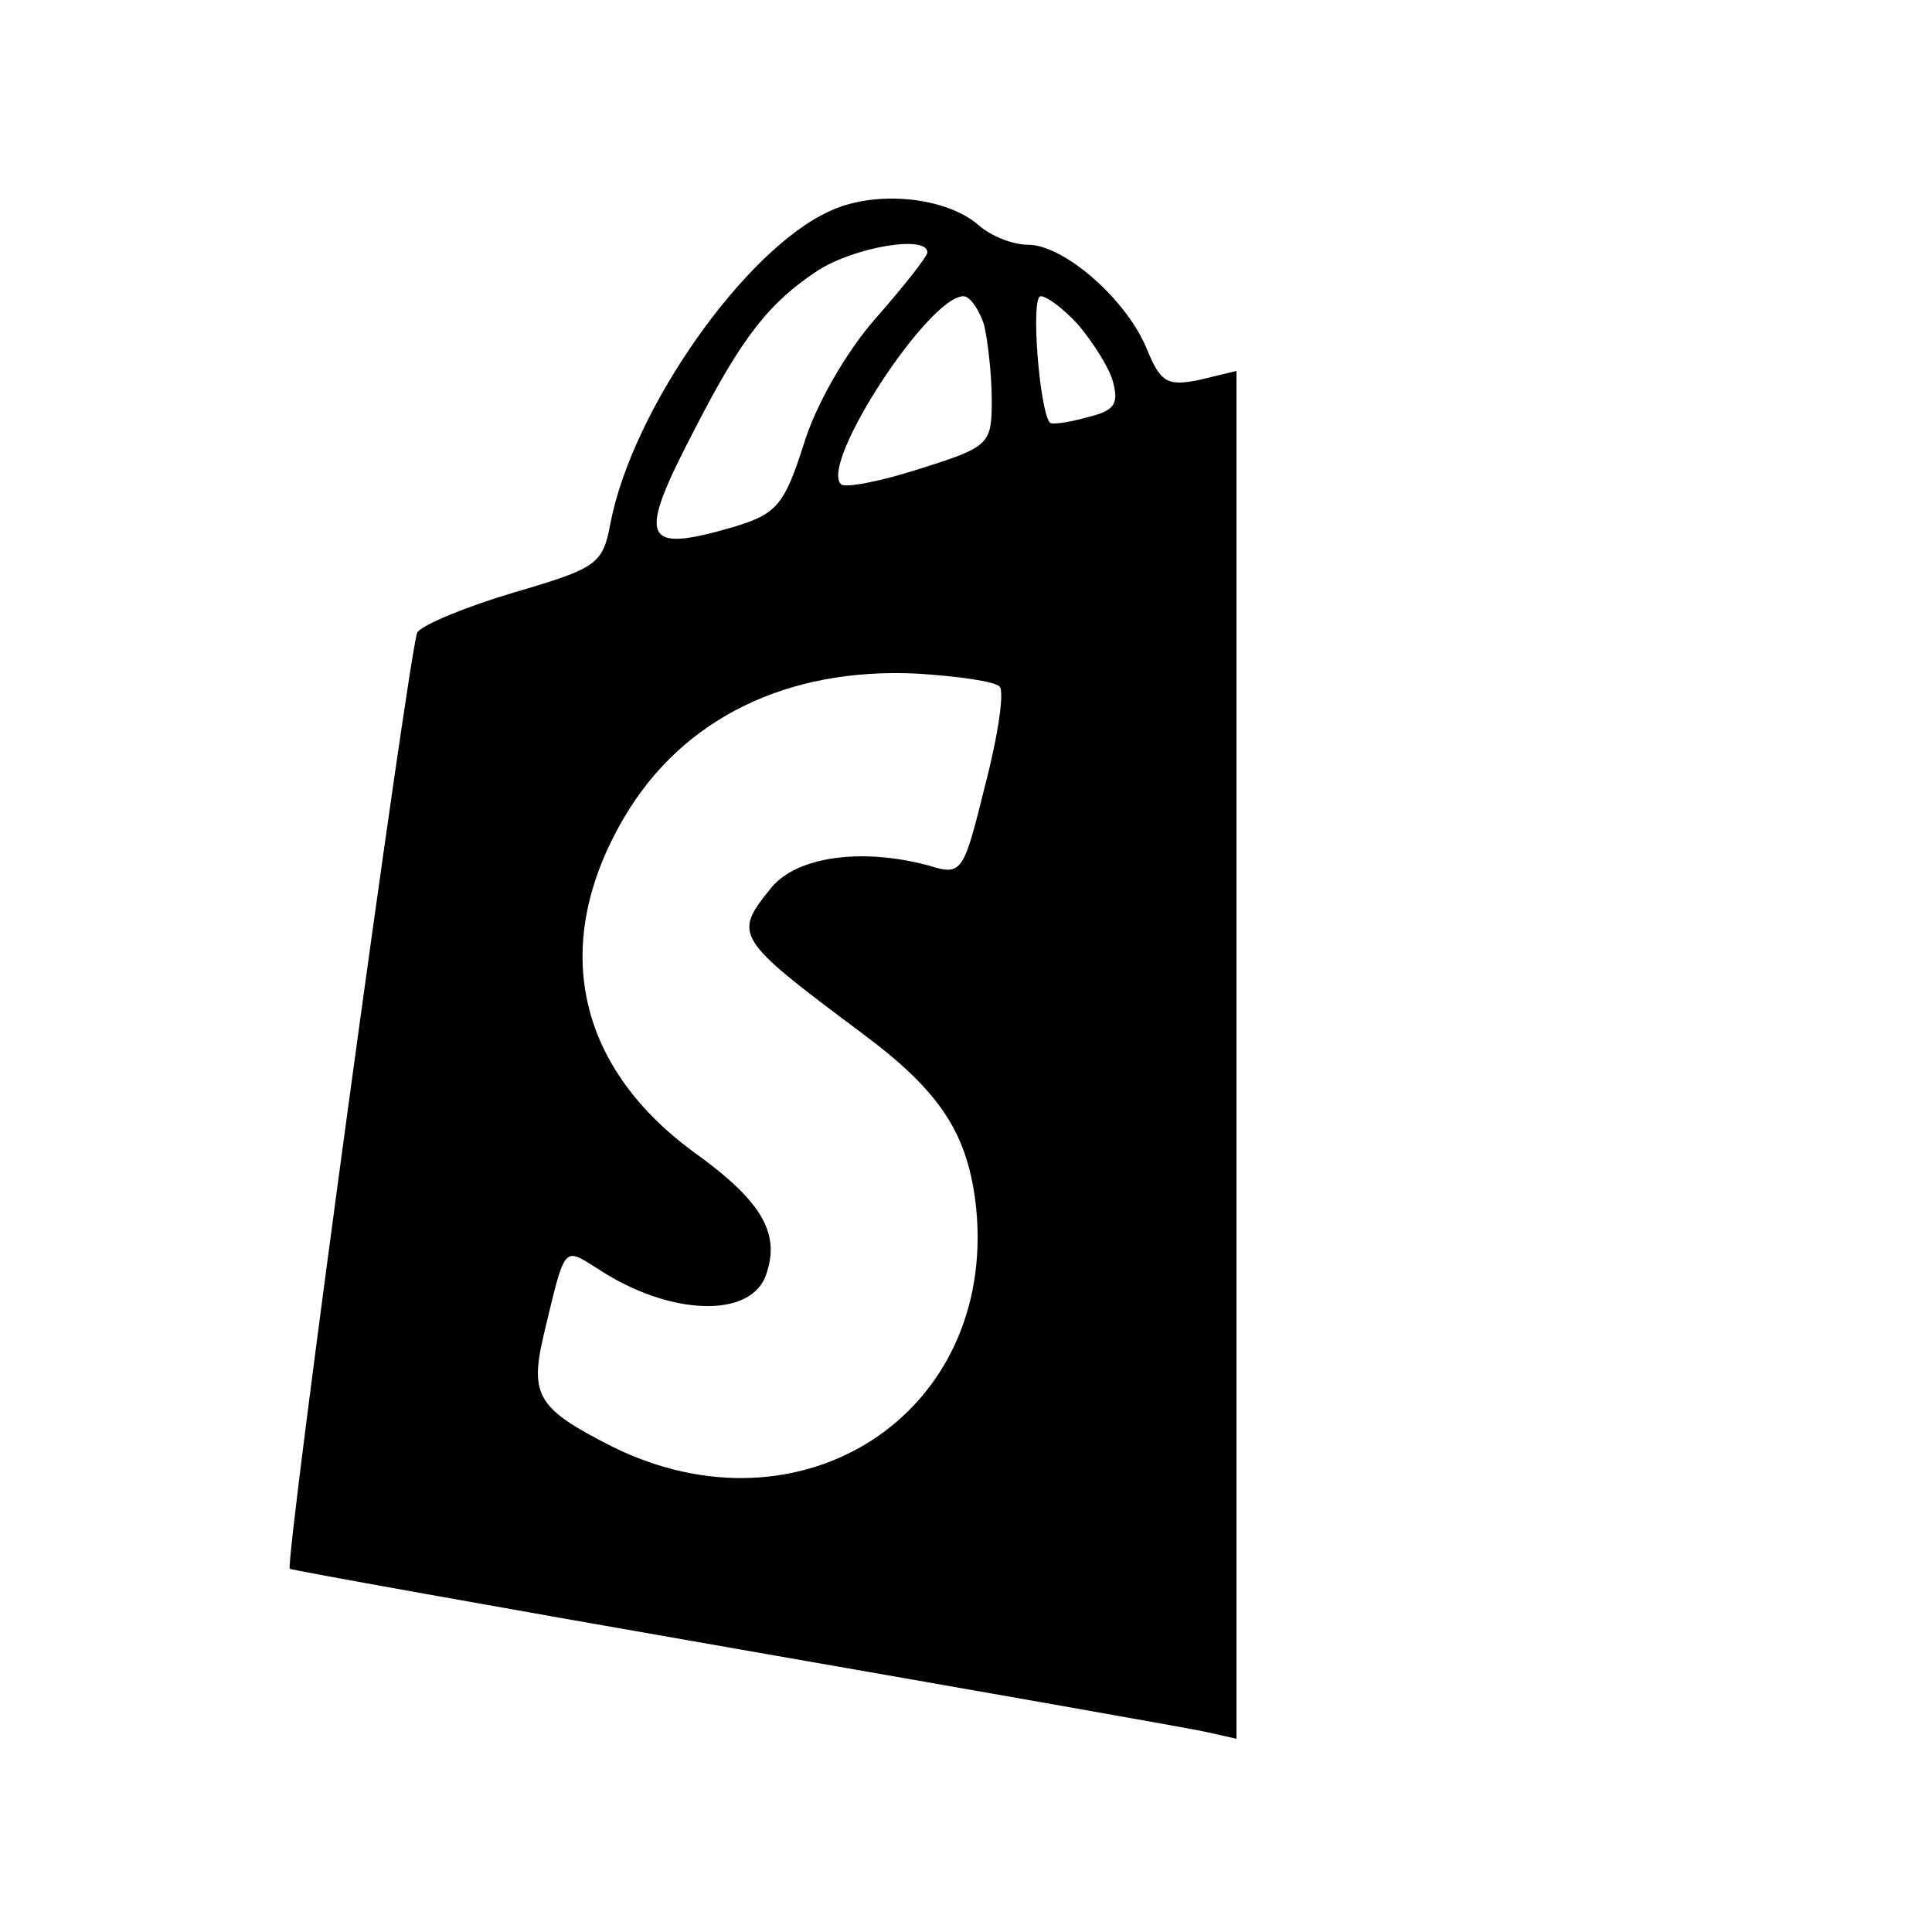 <?xml version="1.0" standalone="no"?>
<!DOCTYPE svg PUBLIC "-//W3C//DTD SVG 20010904//EN"
 "http://www.w3.org/TR/2001/REC-SVG-20010904/DTD/svg10.dtd">
<svg version="1.0" xmlns="http://www.w3.org/2000/svg"
 width="150pt" height="150pt" viewBox="0 0 150 150"
 preserveAspectRatio="xMidYMid meet">

<g transform="translate(0,150) scale(0.1,-0.1)"
fill="#000000" stroke="none">
<path d="M644 1336 c-66 -30 -153 -154 -170 -242 -6 -32 -10 -35 -75 -54 -37
-11 -71 -25 -75 -31 -6 -11 -103 -721 -99 -727 1 -1 157 -29 346 -62 189 -33
354 -62 367 -65 l22 -5 0 531 0 531 -29 -7 c-25 -5 -30 -2 -41 25 -16 38 -64
80 -92 80 -12 0 -29 7 -38 15 -25 22 -80 28 -116 11z m76 -32 c0 -3 -18 -26
-40 -51 -23 -26 -47 -68 -56 -98 -15 -47 -21 -54 -54 -64 -72 -21 -76 -11 -30
77 36 70 57 97 95 122 28 18 85 28 85 14z m44 -56 c3 -13 6 -39 6 -59 0 -34
-2 -36 -56 -53 -31 -10 -58 -15 -61 -12 -17 16 68 146 95 146 5 0 12 -10 16
-22z m73 0 c11 -13 24 -33 27 -44 5 -18 1 -23 -20 -28 -14 -4 -28 -6 -29 -4
-8 10 -15 98 -7 98 5 0 18 -10 29 -22z m-61 -281 c4 -3 -1 -38 -11 -76 -17
-69 -18 -71 -44 -63 -52 14 -102 7 -122 -17 -30 -37 -29 -39 70 -113 62 -46
83 -79 89 -137 15 -159 -136 -257 -283 -184 -57 29 -64 39 -53 86 17 71 15 69
42 52 56 -37 120 -39 131 -4 11 32 -4 57 -57 95 -91 67 -111 162 -53 260 45
76 126 116 227 111 32 -2 60 -6 64 -10z"/>
</g>
</svg>
